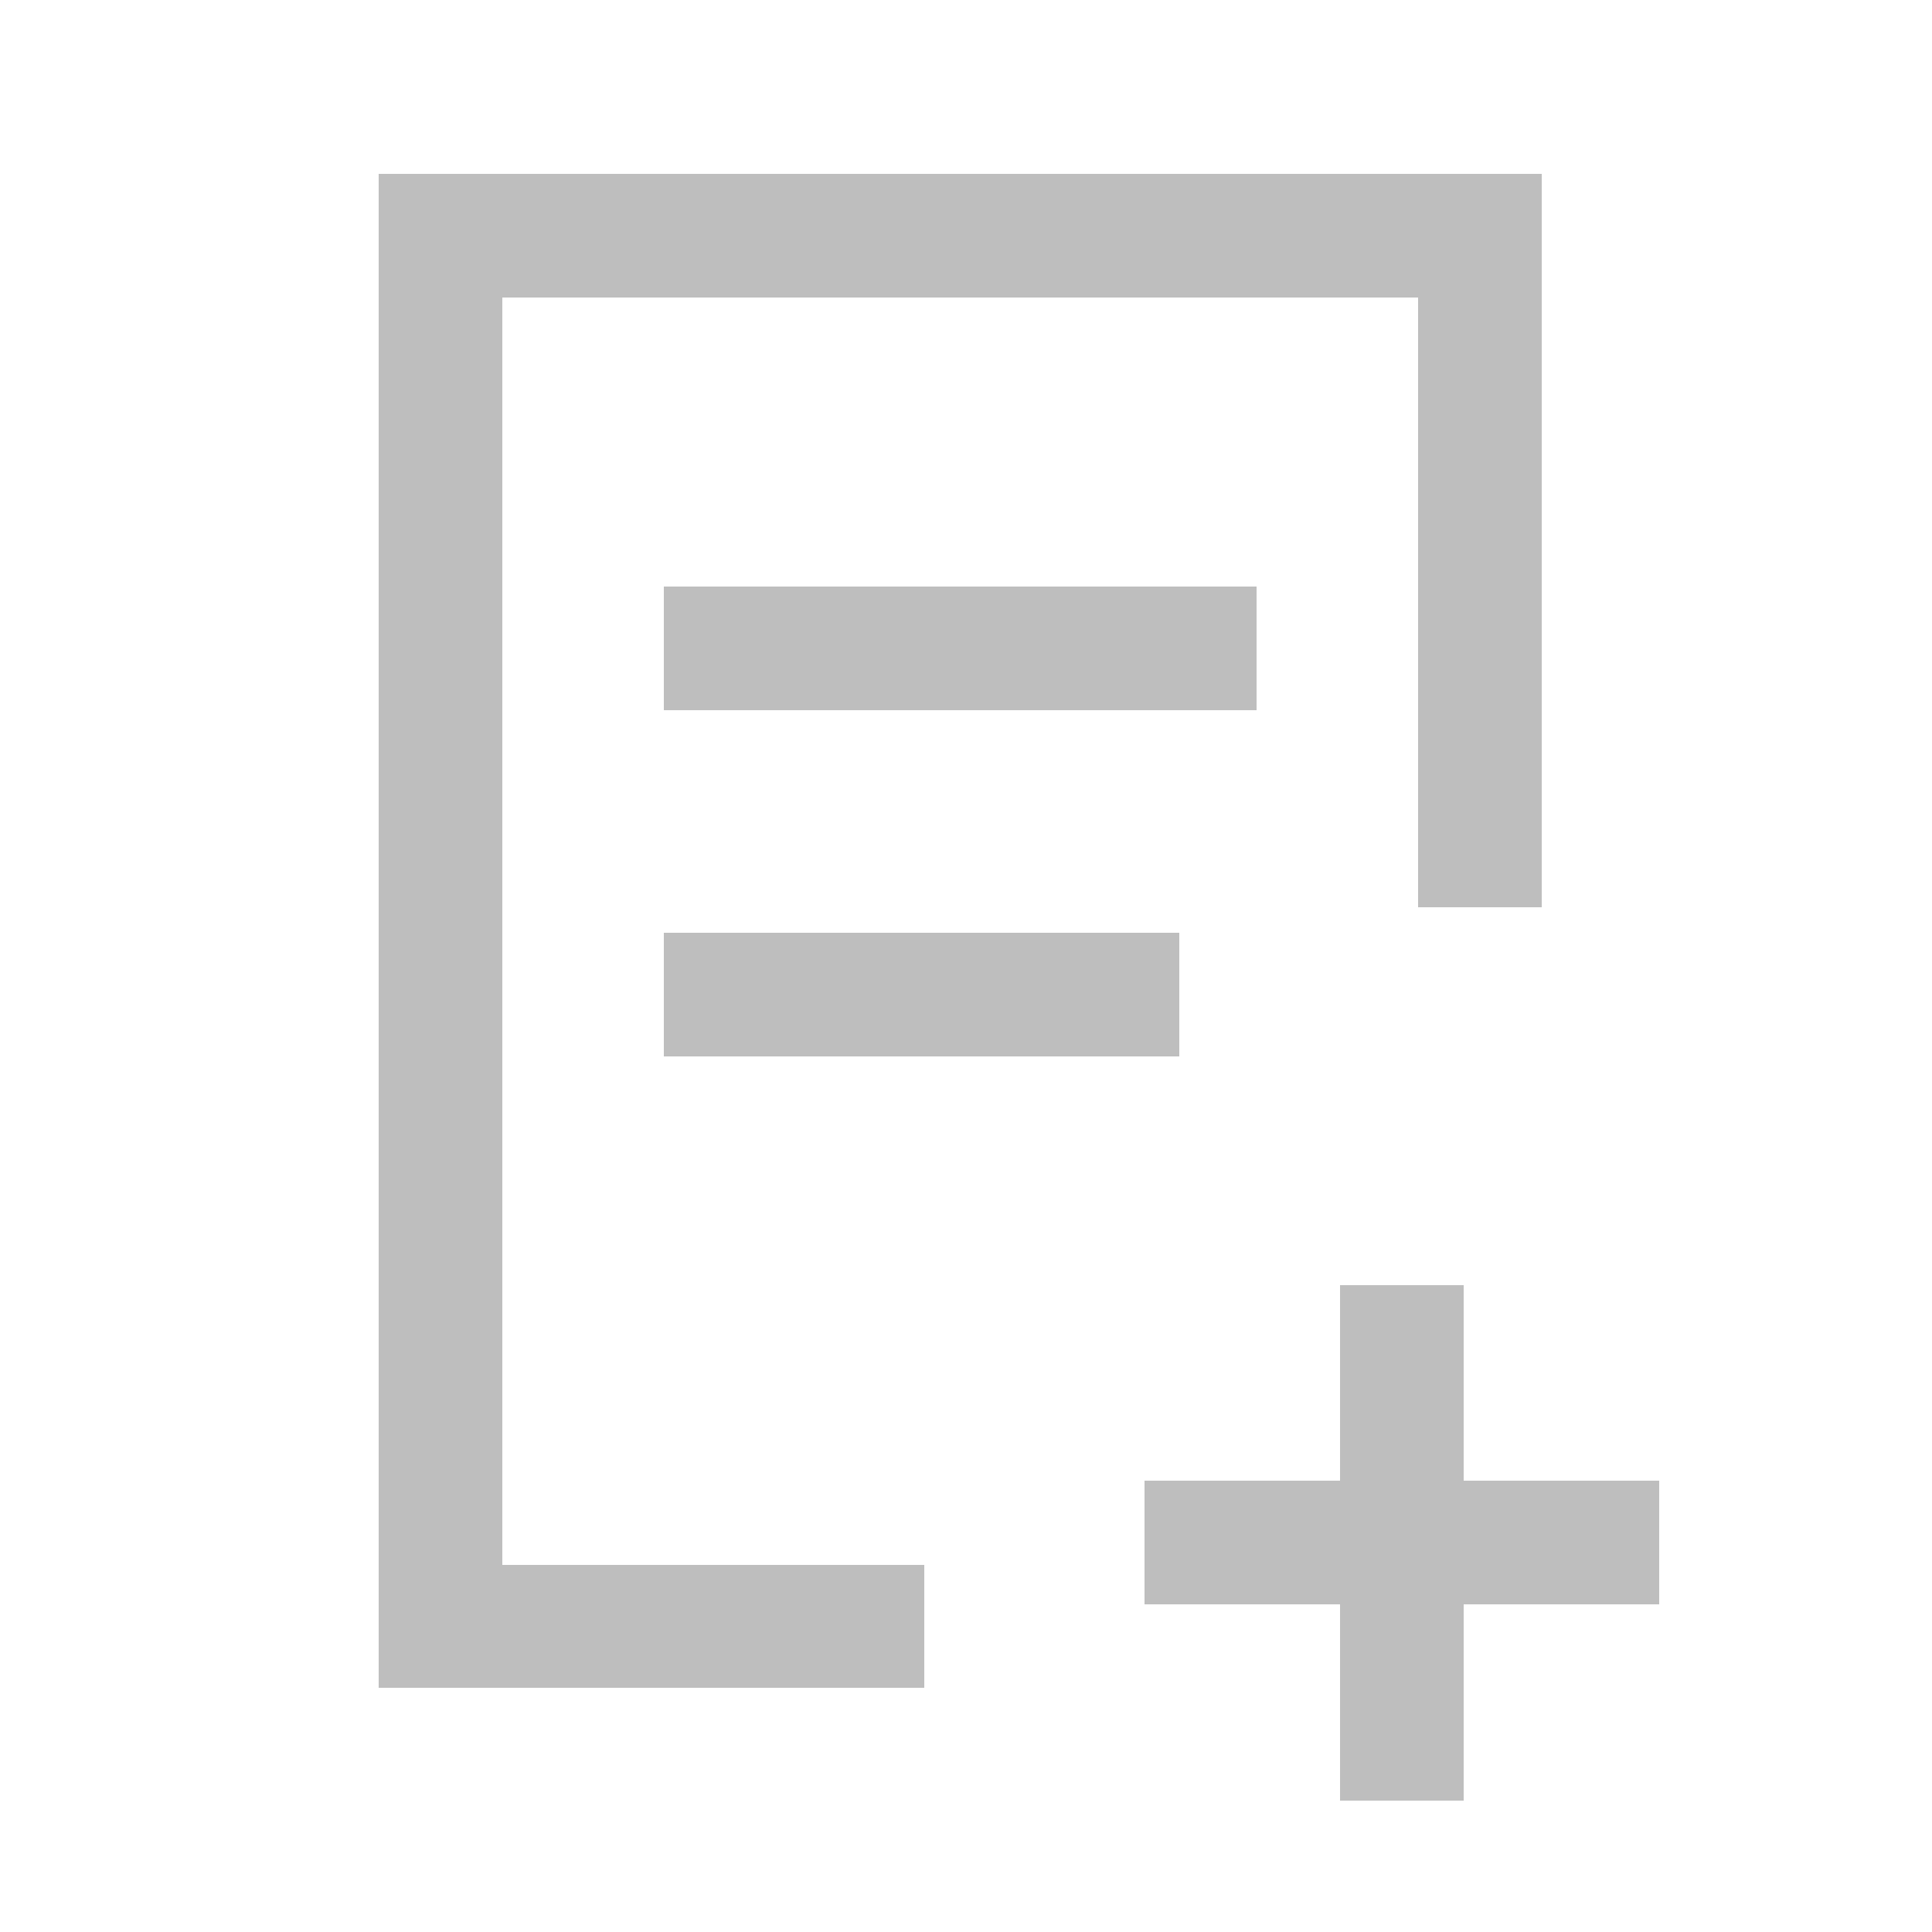 <?xml version="1.0" encoding="UTF-8" standalone="no"?>
<svg
   xmlns:dc="http://purl.org/dc/elements/1.1/"
   xmlns:cc="http://creativecommons.org/ns#"
   xmlns:rdf="http://www.w3.org/1999/02/22-rdf-syntax-ns#"
   xmlns:svg="http://www.w3.org/2000/svg"
   xmlns="http://www.w3.org/2000/svg"
   xmlns:sodipodi="http://sodipodi.sourceforge.net/DTD/sodipodi-0.dtd"
   xmlns:inkscape="http://www.inkscape.org/namespaces/inkscape"
   id="Layer_1"
   data-name="Layer 1"
   viewBox="0 0 25 25"
   version="1.1"
   sodipodi:docname="digabi-browser.svg"
   inkscape:version="0.92.2 5c3e80d, 2017-08-06">
  <sodipodi:namedview
     pagecolor="#ffffff"
     bordercolor="#666666"
     borderopacity="1"
     objecttolerance="10"
     gridtolerance="10"
     guidetolerance="10"
     inkscape:pageopacity="0"
     inkscape:pageshadow="2"
     inkscape:window-width="1458"
     inkscape:window-height="862"
     id="namedview17"
     showgrid="false"
     inkscape:zoom="9.44"
     inkscape:cx="12.5"
     inkscape:cy="12.5"
     inkscape:window-x="0"
     inkscape:window-y="0"
     inkscape:window-maximized="0"
     inkscape:current-layer="Layer_1" />
  <defs
     id="defs4">
    <style
       id="style2">.cls-1{fill:#ffffff;}</style>
  </defs>
  <title
     id="title6">YTL_icons_ylapalkki</title>
  <polygon
     class="cls-1"
     points="6.5 3.85 18.35 3.85 18.35 11.74 19.95 11.74 19.95 2.25 4.9 2.25 4.9 21.84 11.96 21.84 11.96 20.25 6.5 20.25 6.5 3.85"
     id="polygon8"
     style="fill:#bebebe;fill-opacity:1" />
  <rect
     class="cls-1"
     x="8.59"
     y="7.59"
     width="7.67"
     height="1.6"
     id="rect10"
     style="fill:#bebebe;fill-opacity:1" />
  <rect
     class="cls-1"
     x="8.59"
     y="12.07"
     width="6.67"
     height="1.6"
     id="rect12"
     style="fill:#bebebe;fill-opacity:1" />
  <polygon
     class="cls-1"
     points="21.47 19.16 18.94 19.16 18.94 16.63 17.34 16.63 17.34 19.16 14.81 19.16 14.81 20.76 17.34 20.76 17.34 23.3 18.94 23.3 18.94 20.76 21.47 20.76 21.47 19.16"
     id="polygon14"
     style="fill:#bebebe;fill-opacity:1" />
</svg>
